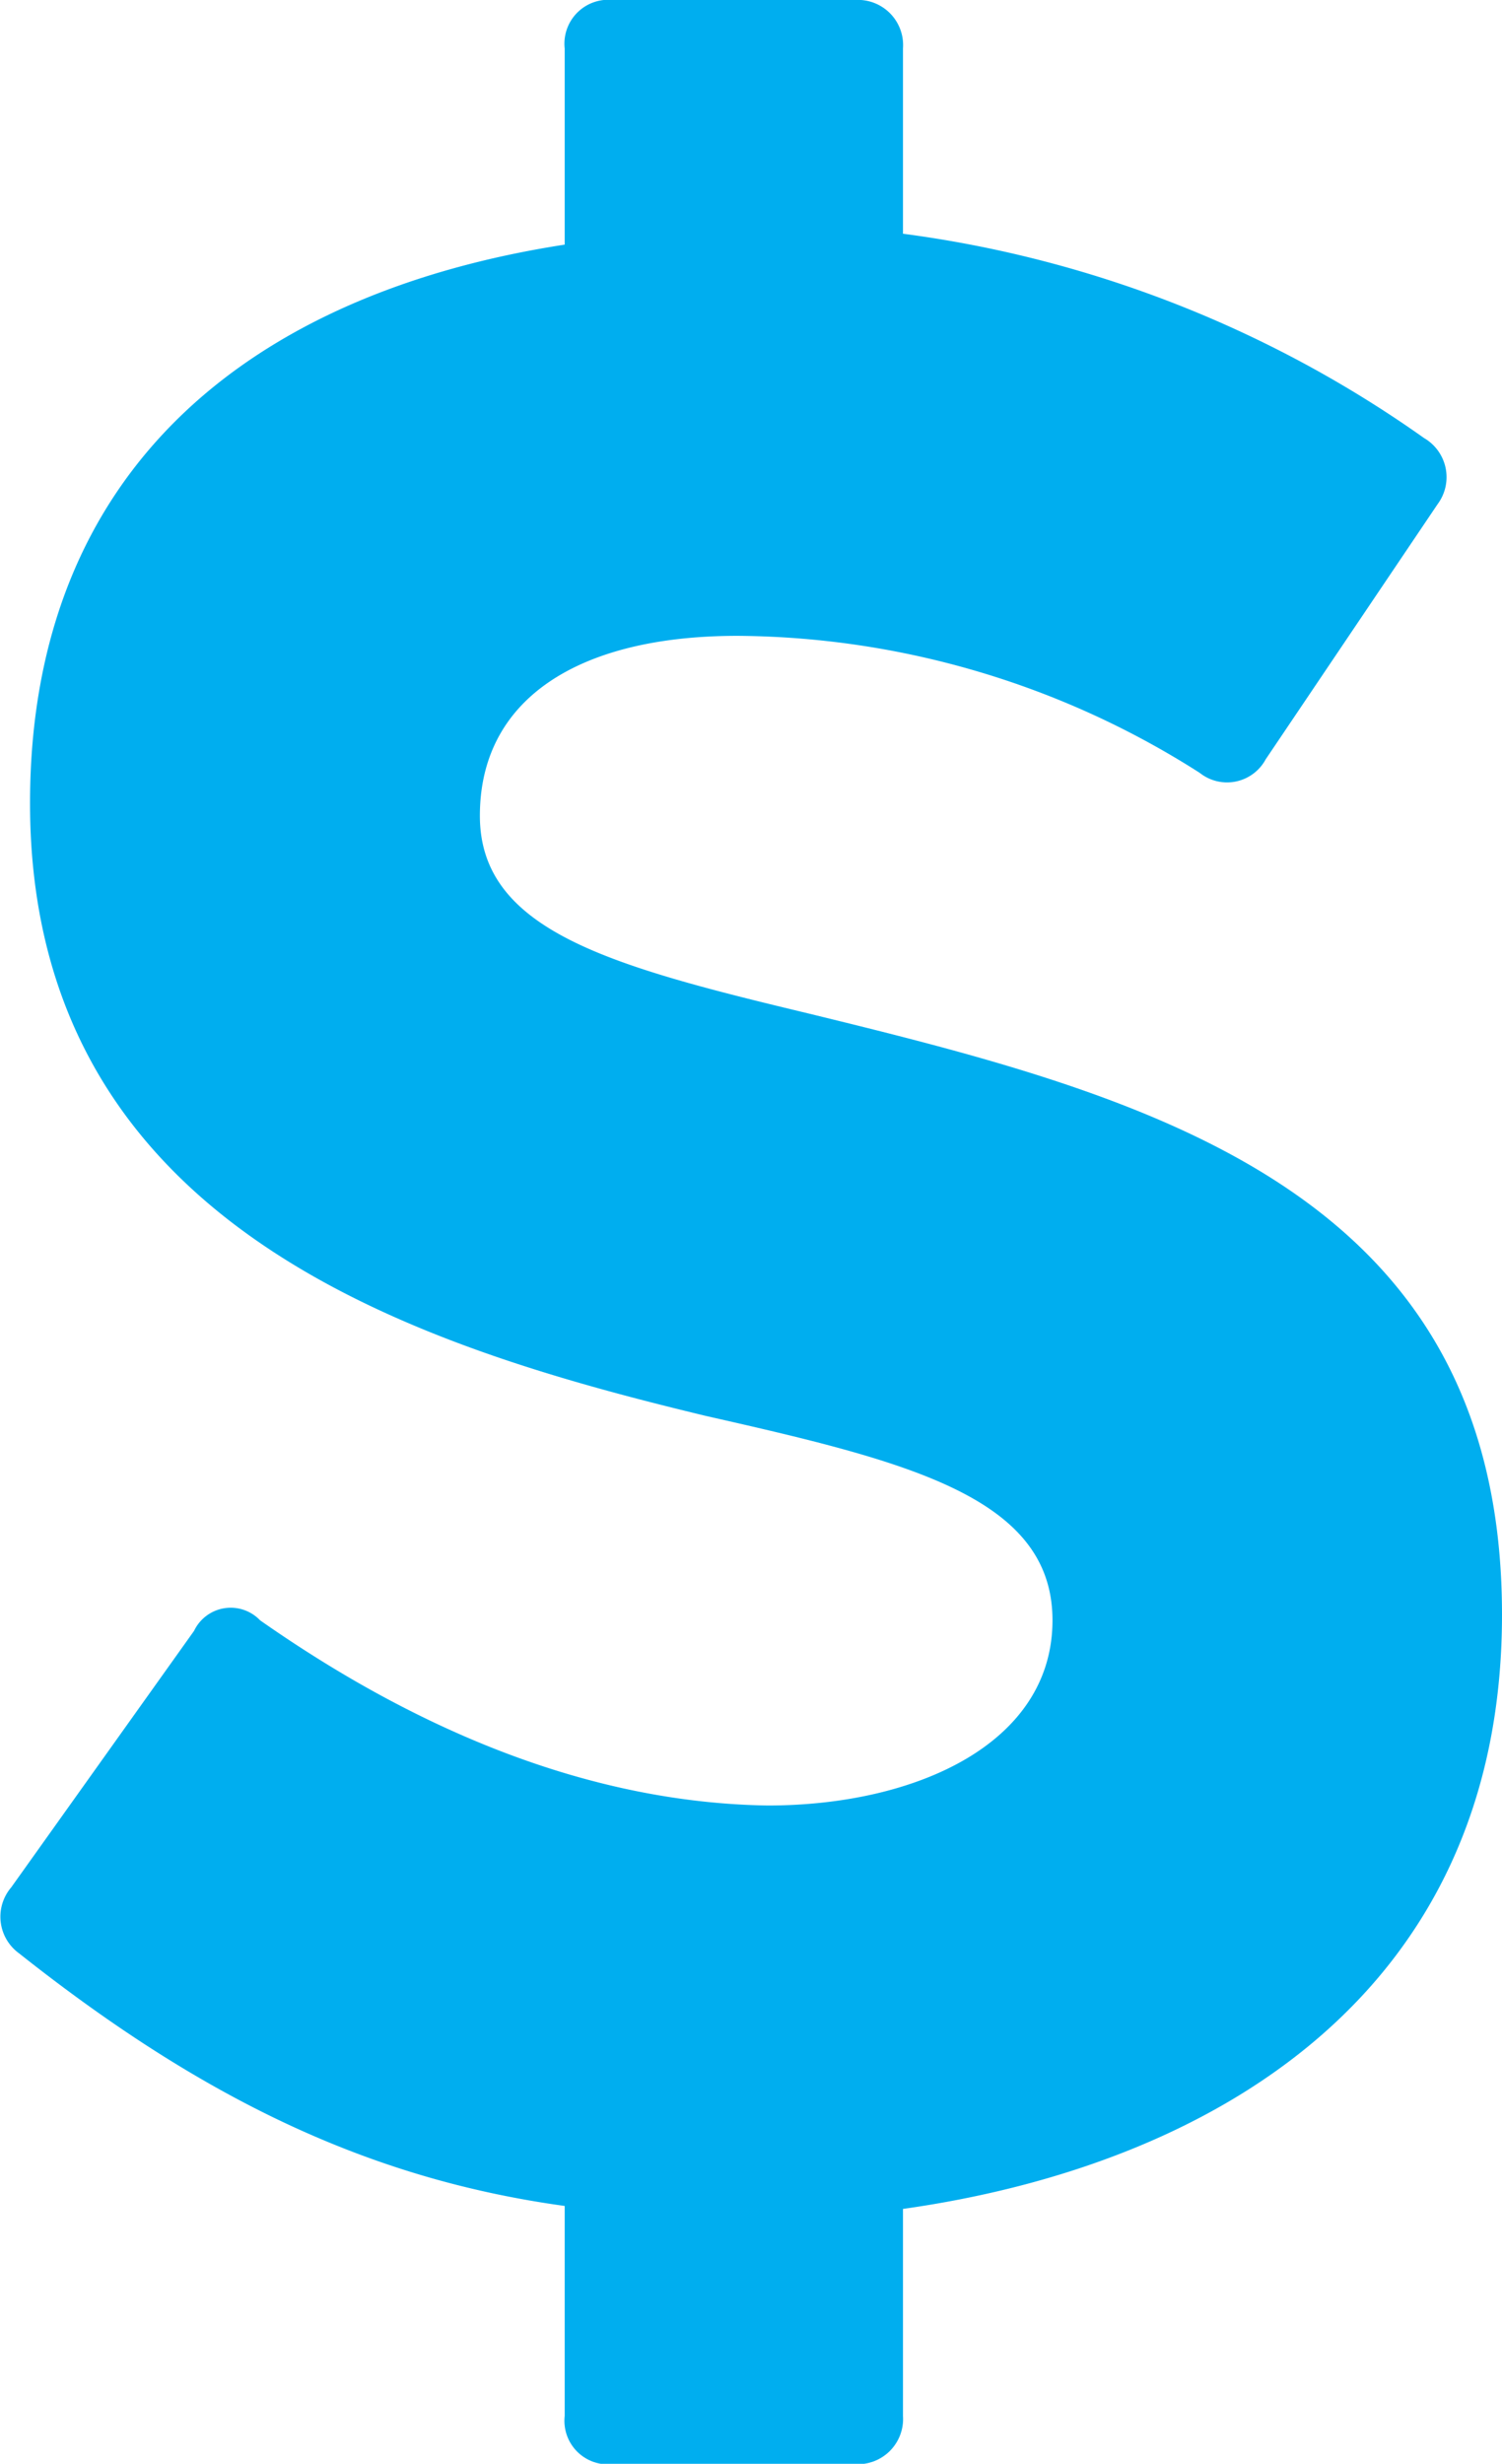<svg xmlns="http://www.w3.org/2000/svg" viewBox="0 0 45.51 74.63">
  <defs>
    <style>
      .a {
        fill: #00aeef;
      }
    </style>
  </defs>
  <path class="a" d="M45.51,48.91c0,11.56-8.87,16.69-18.15,18v6.27a1.37,1.37,0,0,1-1.46,1.46H18.57a1.32,1.32,0,0,1-1.46-1.46V66.82C11.16,66,6.12,63.56.58,59.17a1.37,1.37,0,0,1-.24-2L5.88,49.4a1.23,1.23,0,0,1,2-.32c4.88,3.42,10.09,5.53,15.38,5.61,4.48,0,8.63-1.87,8.63-5.61s-4.4-4.81-10.5-6.19C12.63,40.78.91,37.19.91,24.33c0-10.17,6.76-15.46,16.2-16.92V1.47A1.33,1.33,0,0,1,18.57,0H25.9a1.37,1.37,0,0,1,1.46,1.47V7.08a35.24,35.24,0,0,1,15.79,6.19,1.37,1.37,0,0,1,.41,2L38.35,23a1.33,1.33,0,0,1-2,.41,26.32,26.32,0,0,0-14-4.15c-4.88,0-7.81,1.95-7.81,5.45s4,4.56,10,6C34.77,33.21,45.51,36,45.51,48.91Z"/>
</svg>

